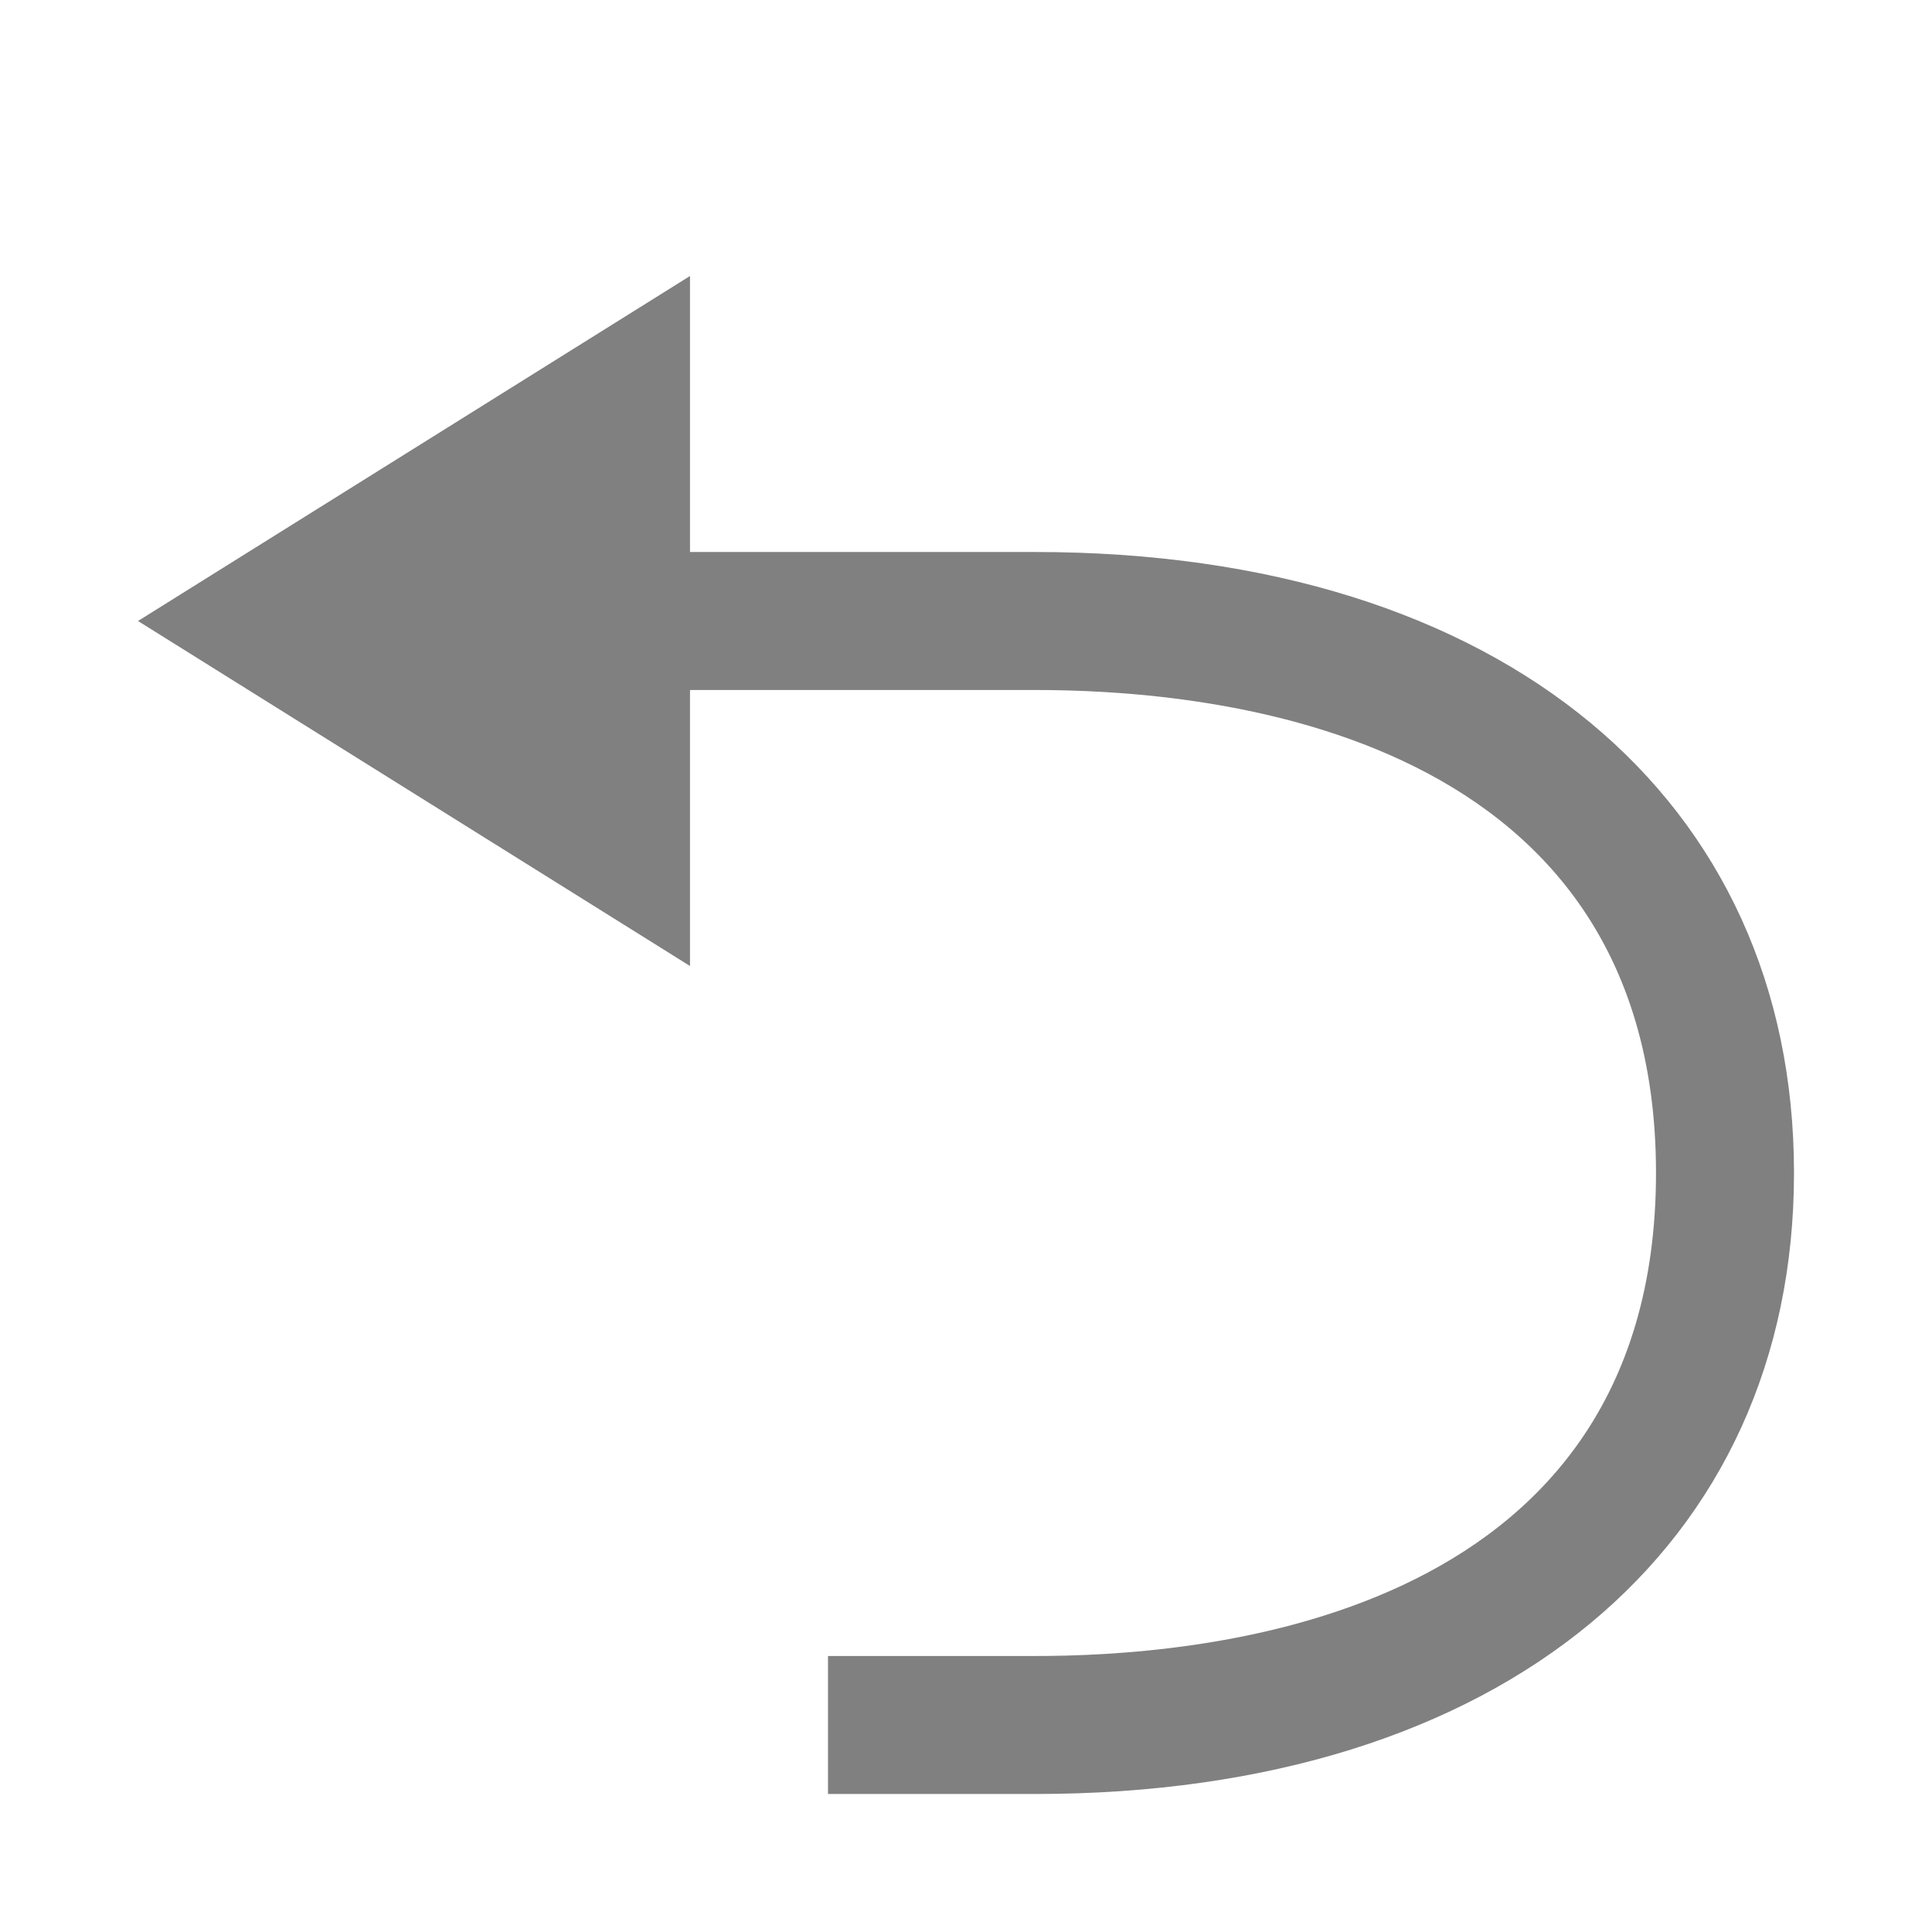 <?xml version="1.0" encoding="utf-8"?>
<!-- Generator: Adobe Illustrator 21.0.0, SVG Export Plug-In . SVG Version: 6.00 Build 0)  -->
<svg version="1.1" id="edit-redo" xmlns="http://www.w3.org/2000/svg" xmlns:xlink="http://www.w3.org/1999/xlink" x="0px" y="0px"
	 viewBox="0 0 14 14" style="enable-background:new 0 0 14 14;" xml:space="preserve">
<style type="text/css">
	.st0{fill:#808080;}
</style>
<title>14</title>
<g id="_14">
	<path id="_14-2" class="st0" d="M1,4.5L5,2v2h2.5C10.9,4,13,5.8,13,8.5S10.9,13,7.5,13H6v-1h1.5c1.1,0,4.5-0.2,4.5-3.5S8.6,5,7.5,5
		H5v2L1,4.5z"/>
</g>
</svg>
